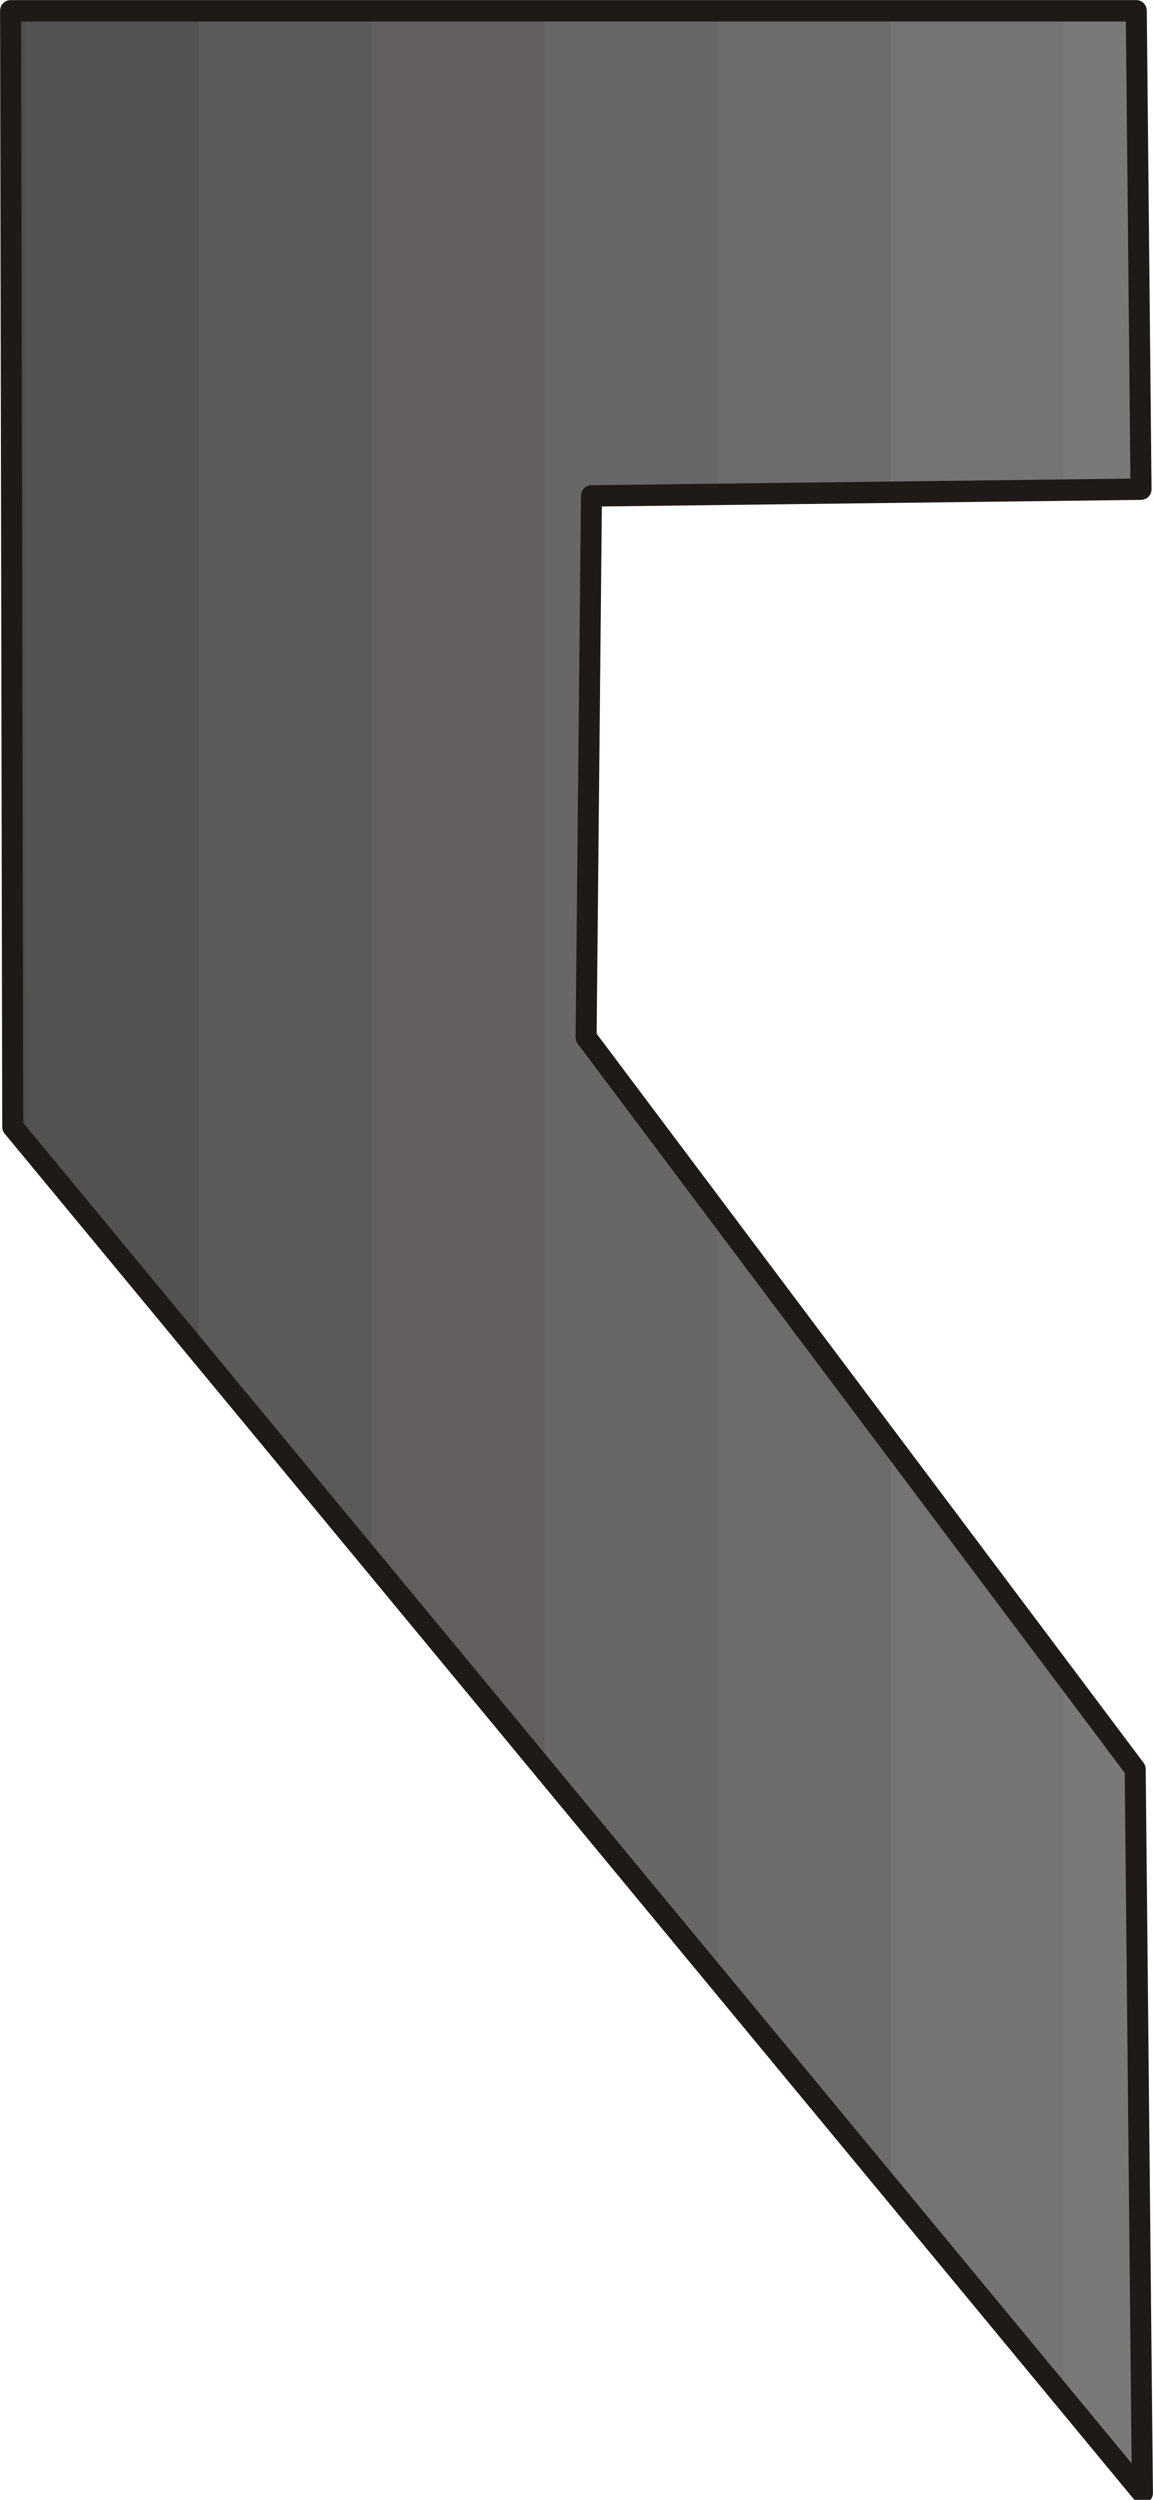 <?xml version="1.0" encoding="UTF-8" standalone="no"?>
<!DOCTYPE svg PUBLIC "-//W3C//DTD SVG 1.0//EN" "http://www.w3.org/TR/2001/REC-SVG-20010904/DTD/svg10.dtd">
<svg xmlns="http://www.w3.org/2000/svg" xmlns:xlink="http://www.w3.org/1999/xlink" fill-rule="evenodd" height="0.117in" preserveAspectRatio="none" stroke-linecap="round" viewBox="0 0 7515 16000" width="0.054in">
<style type="text/css">
.brush0 { fill: rgb(255,255,255); }
.pen0 { stroke: rgb(0,0,0); stroke-width: 1; stroke-linejoin: round; }
.brush1 { fill: rgb(79,76,74); }
.pen1 { stroke: none; }
.brush2 { fill: rgb(84,82,80); }
.brush3 { fill: rgb(92,90,88); }
.brush4 { fill: rgb(98,95,94); }
.brush5 { fill: rgb(105,103,102); }
.brush6 { fill: rgb(110,108,107); }
.brush7 { fill: rgb(117,115,115); }
.brush8 { fill: rgb(123,121,120); }
.brush9 { fill: none; }
.pen2 { stroke: rgb(31,26,23); stroke-width: 137; stroke-linejoin: round; }
</style>
<g>
<polygon class="pen1 brush1" points="69,69 1295,69 1295,8651 83,7212 69,69"/>
<polygon class="pen1 brush2" points="167,7312 167,69 2422,69 2422,9990 167,7312"/>
<polygon class="pen1 brush3" points="1295,8651 1295,69 3549,69 3549,11328 1295,8651"/>
<polygon class="pen1 brush4" points="2422,9990 2422,69 4676,69 4676,3164 3855,3174 3820,6639 4676,7760 4676,12667 2422,9990"/>
<polygon class="pen1 brush5" points="3549,11328 3549,69 5804,69 5804,3151 3855,3174 3820,6639 5804,9236 5804,14005 3549,11328"/>
<path class="pen1 brush6" d="M 4676,12667  L 4676,7760 6931,10711 6931,15344 4676,12667 z M 4676,3164  L 4676,69 6931,69 6931,3137 4676,3164 z"/>
<path class="pen1 brush7" d="M 5804,14005  L 5804,9236 7399,11324 7446,15956 5804,14005 z M 5804,3151  L 5804,69 7406,69 7437,3131 5804,3151 z"/>
<path class="pen1 brush8" d="M 6931,15344  L 6931,10711 7399,11324 7446,15956 6931,15344 z M 6931,3137  L 6931,69 7406,69 7437,3131 6931,3137 z"/>
<polyline class="pen2" fill="none" points="69,69 7406,69 7437,3131 3855,3174 3820,6639 7399,11324 7446,15956 83,7212 69,69"/>
</g>
</svg>
